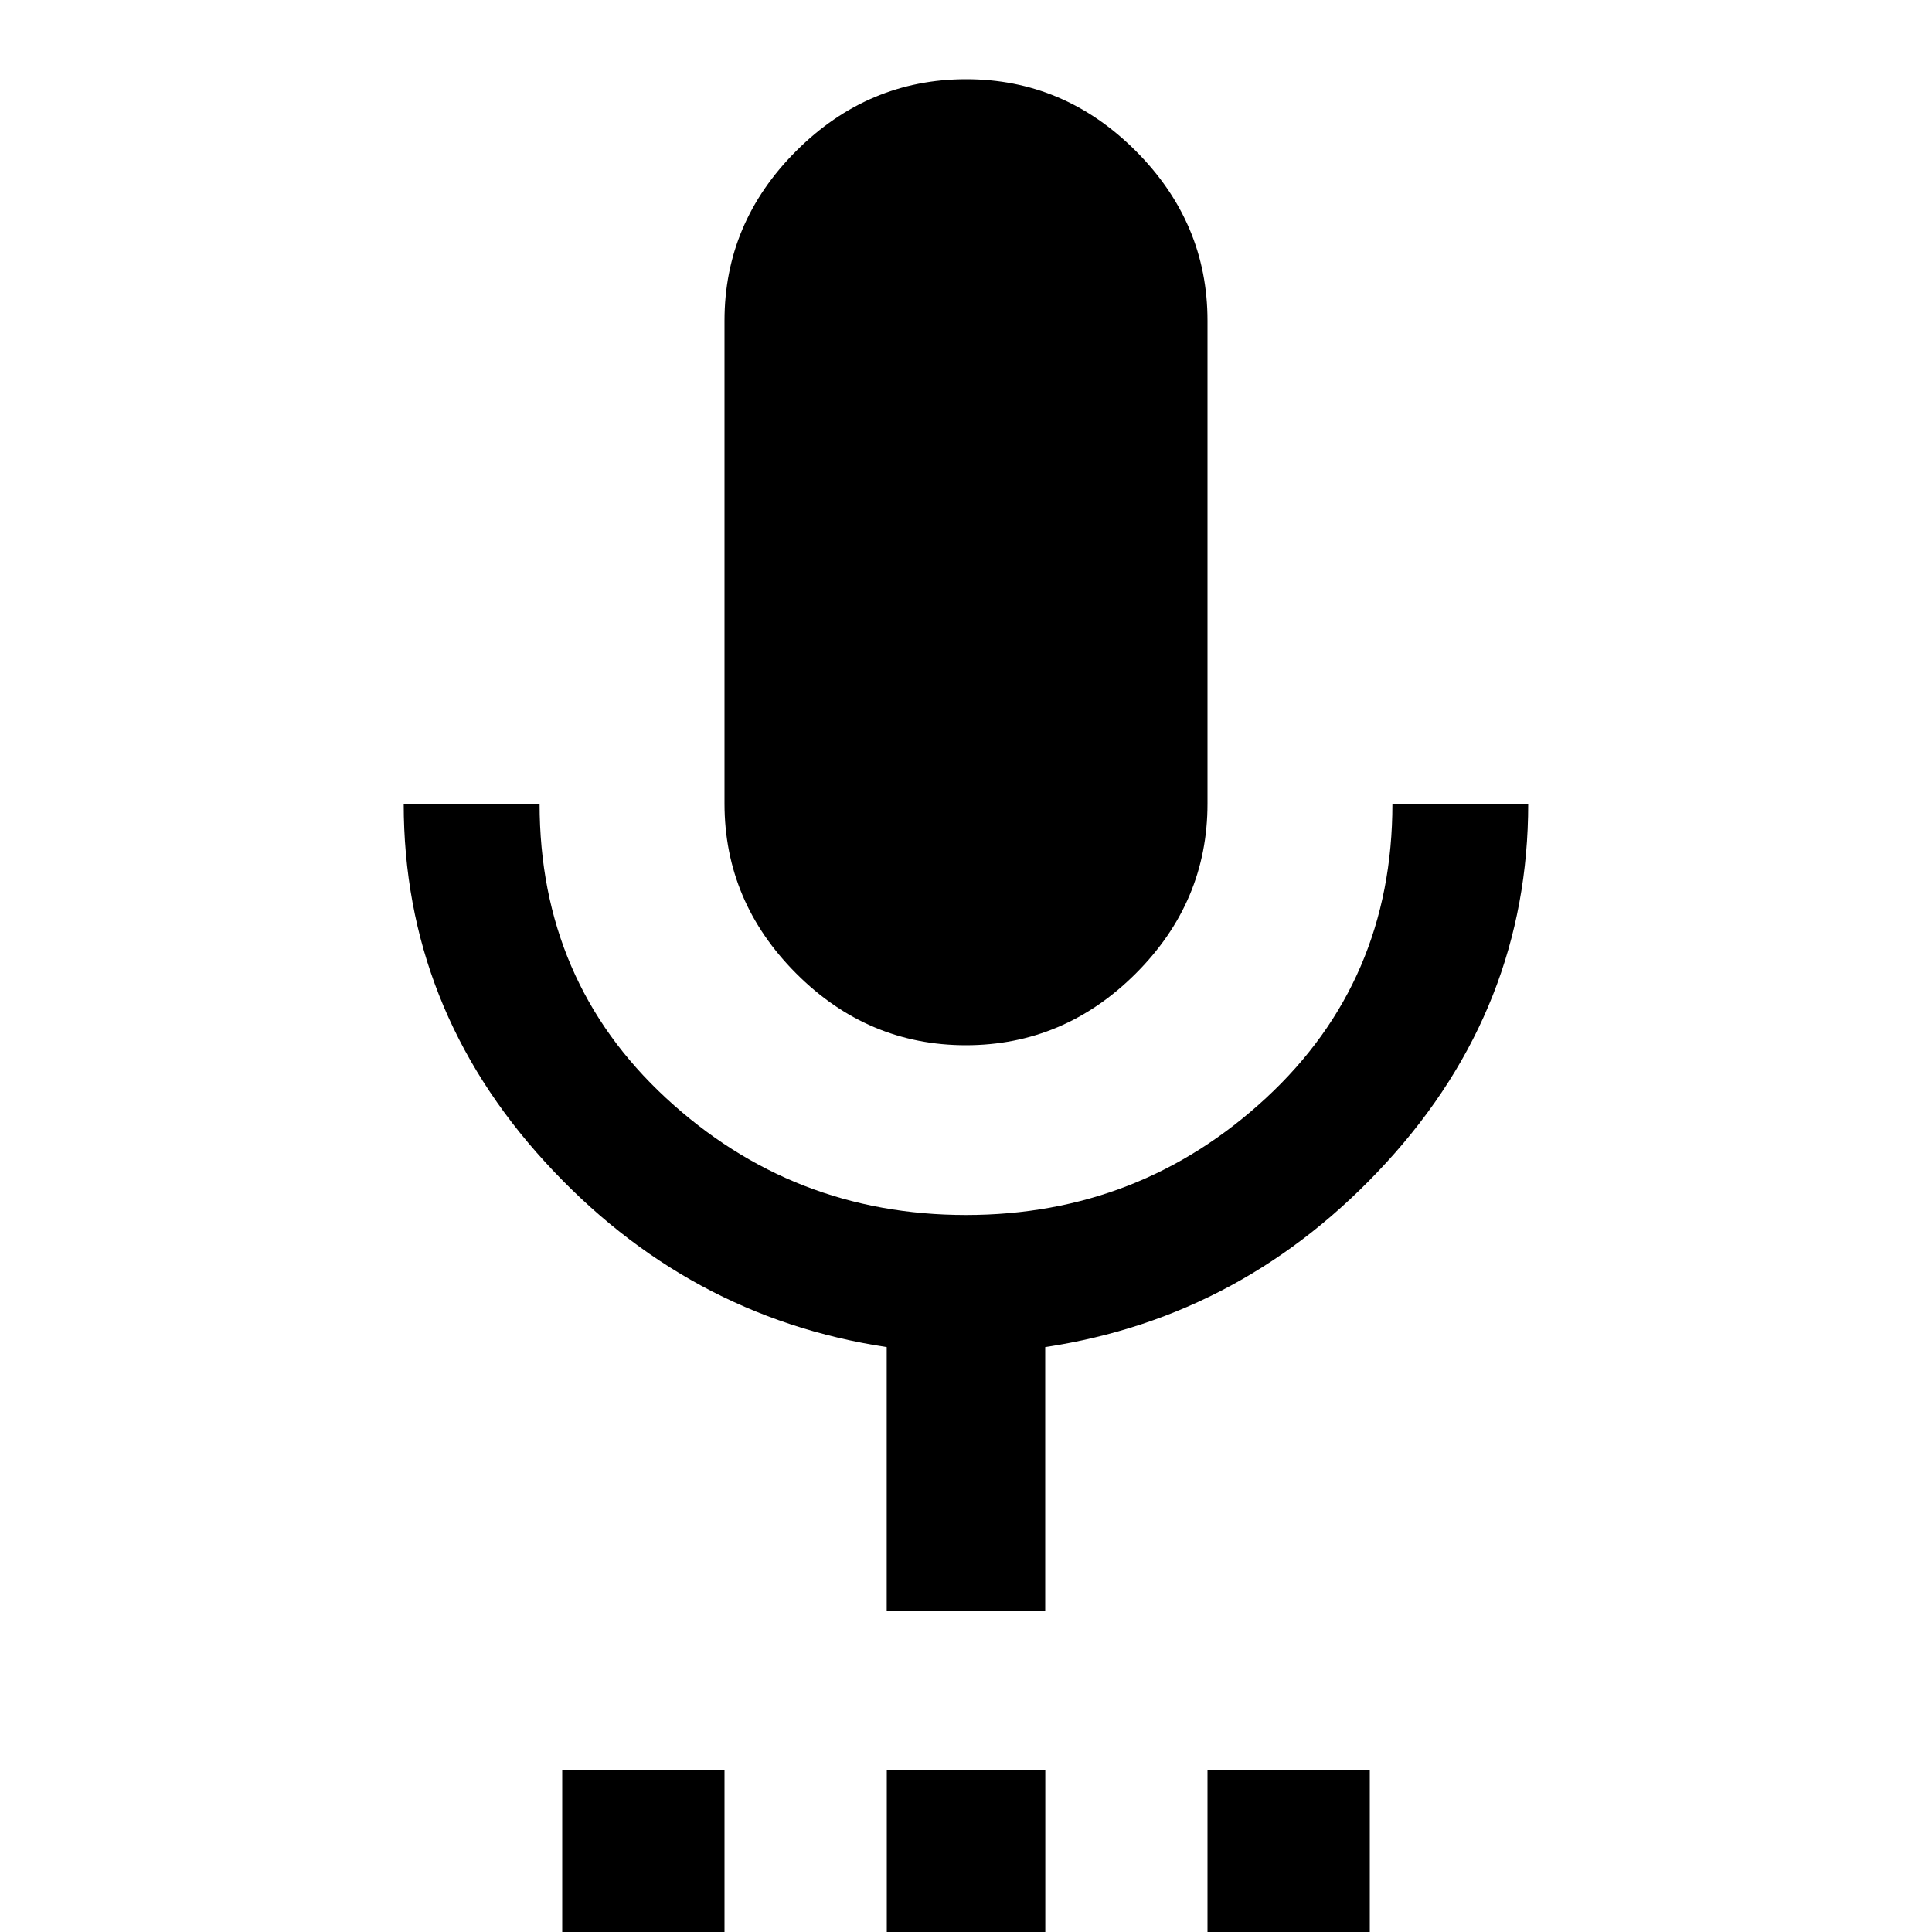 <!-- Generated by IcoMoon.io -->
<svg version="1.1" xmlns="http://www.w3.org/2000/svg" width="24" height="24" viewBox="0 0 24 24">
<path d="M18.984 9.984q0 2.531-1.758 4.453t-4.242 2.297v3.281h-1.969v-3.281q-2.484-0.375-4.242-2.297t-1.758-4.453h1.688q0 2.203 1.57 3.656t3.727 1.453 3.727-1.453 1.57-3.656h1.688zM15 24v-2.016h2.016v2.016h-2.016zM11.016 24v-2.016h1.969v2.016h-1.969zM12 12.984q-1.219 0-2.109-0.891t-0.891-2.109v-6q0-1.219 0.891-2.109t2.109-0.891 2.109 0.891 0.891 2.109v6q0 1.219-0.891 2.109t-2.109 0.891zM6.984 24v-2.016h2.016v2.016h-2.016z"></path>
</svg>
